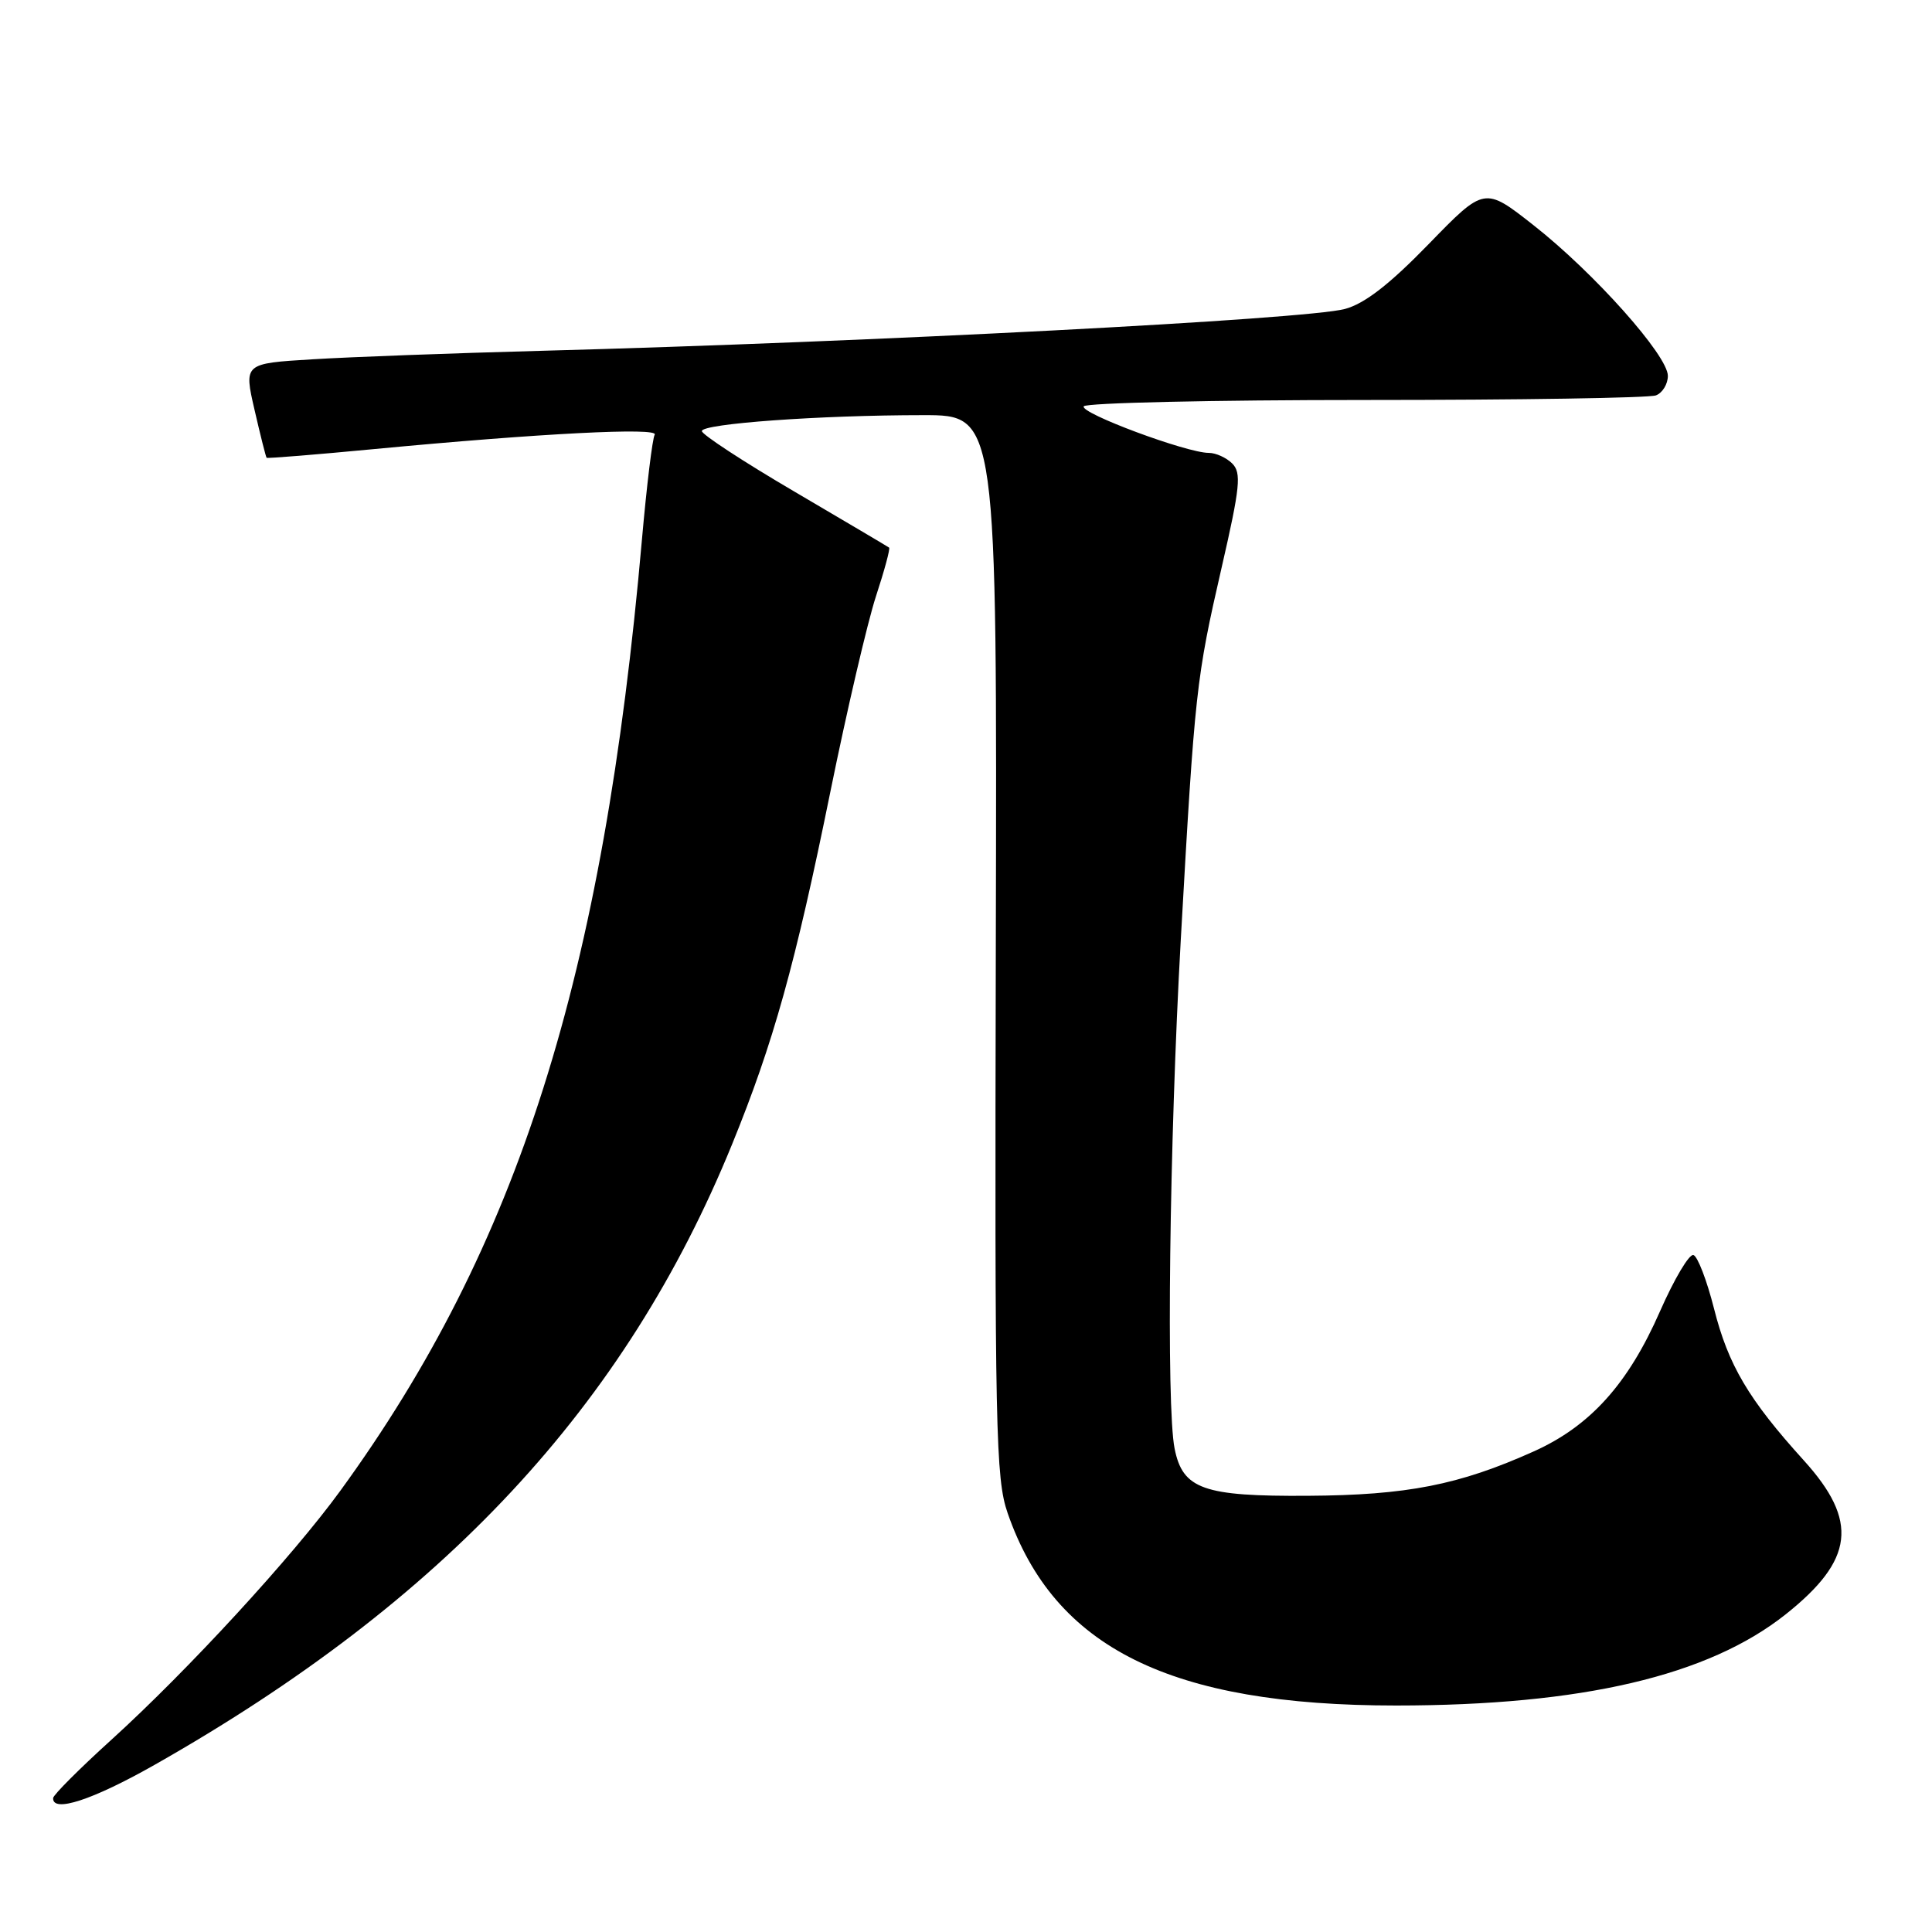 <?xml version="1.0" encoding="UTF-8" standalone="no"?>
<!DOCTYPE svg PUBLIC "-//W3C//DTD SVG 1.1//EN" "http://www.w3.org/Graphics/SVG/1.1/DTD/svg11.dtd" >
<svg xmlns="http://www.w3.org/2000/svg" xmlns:xlink="http://www.w3.org/1999/xlink" version="1.1" viewBox="0 0 256 256">
 <g >
 <path fill="currentColor"
d=" M 20.45 233.87 C 58.83 212.11 82.85 186.31 96.99 151.66 C 102.49 138.17 105.37 127.84 110.03 104.90 C 112.22 94.12 114.94 82.48 116.06 79.04 C 117.19 75.60 117.98 72.68 117.81 72.56 C 117.64 72.43 111.99 69.09 105.25 65.13 C 98.51 61.18 93.00 57.57 93.00 57.12 C 93.00 56.14 108.64 55.01 122.31 55.01 C 132.12 55.00 132.12 55.00 131.95 125.25 C 131.80 189.55 131.93 195.92 133.52 200.50 C 139.71 218.37 155.11 225.99 185.00 225.99 C 209.62 225.98 226.35 222.06 236.61 213.91 C 245.68 206.70 246.29 201.55 239.03 193.53 C 231.69 185.43 229.00 180.88 227.11 173.37 C 226.17 169.67 224.95 166.48 224.39 166.30 C 223.84 166.11 221.85 169.46 219.97 173.73 C 215.74 183.38 210.71 188.96 203.23 192.32 C 193.32 196.77 186.43 198.12 173.29 198.20 C 159.44 198.29 156.71 197.32 155.64 191.94 C 154.52 186.36 154.95 151.41 156.46 124.50 C 158.33 91.40 158.49 89.95 161.88 75.17 C 164.33 64.51 164.51 62.66 163.28 61.42 C 162.50 60.64 161.10 60.01 160.18 60.01 C 157.30 60.03 143.05 54.73 143.60 53.84 C 143.88 53.38 160.70 53.00 180.98 53.00 C 201.25 53.00 218.55 52.73 219.42 52.39 C 220.29 52.06 221.00 50.89 221.00 49.80 C 221.00 47.11 211.22 36.14 203.21 29.85 C 196.70 24.73 196.70 24.73 189.31 32.34 C 184.11 37.69 180.82 40.24 178.21 40.94 C 173.06 42.32 115.64 45.31 71.50 46.49 C 59.95 46.80 46.41 47.30 41.40 47.61 C 32.31 48.16 32.31 48.16 33.73 54.32 C 34.51 57.71 35.23 60.57 35.33 60.66 C 35.43 60.76 41.86 60.24 49.63 59.50 C 71.64 57.41 87.36 56.61 86.75 57.60 C 86.45 58.10 85.69 64.35 85.06 71.50 C 79.97 129.50 68.69 165.09 45.12 197.50 C 38.76 206.25 24.91 221.31 14.79 230.50 C 10.54 234.35 7.06 237.84 7.04 238.25 C 6.94 240.25 12.26 238.51 20.45 233.87 Z "/>
</g>
</svg>